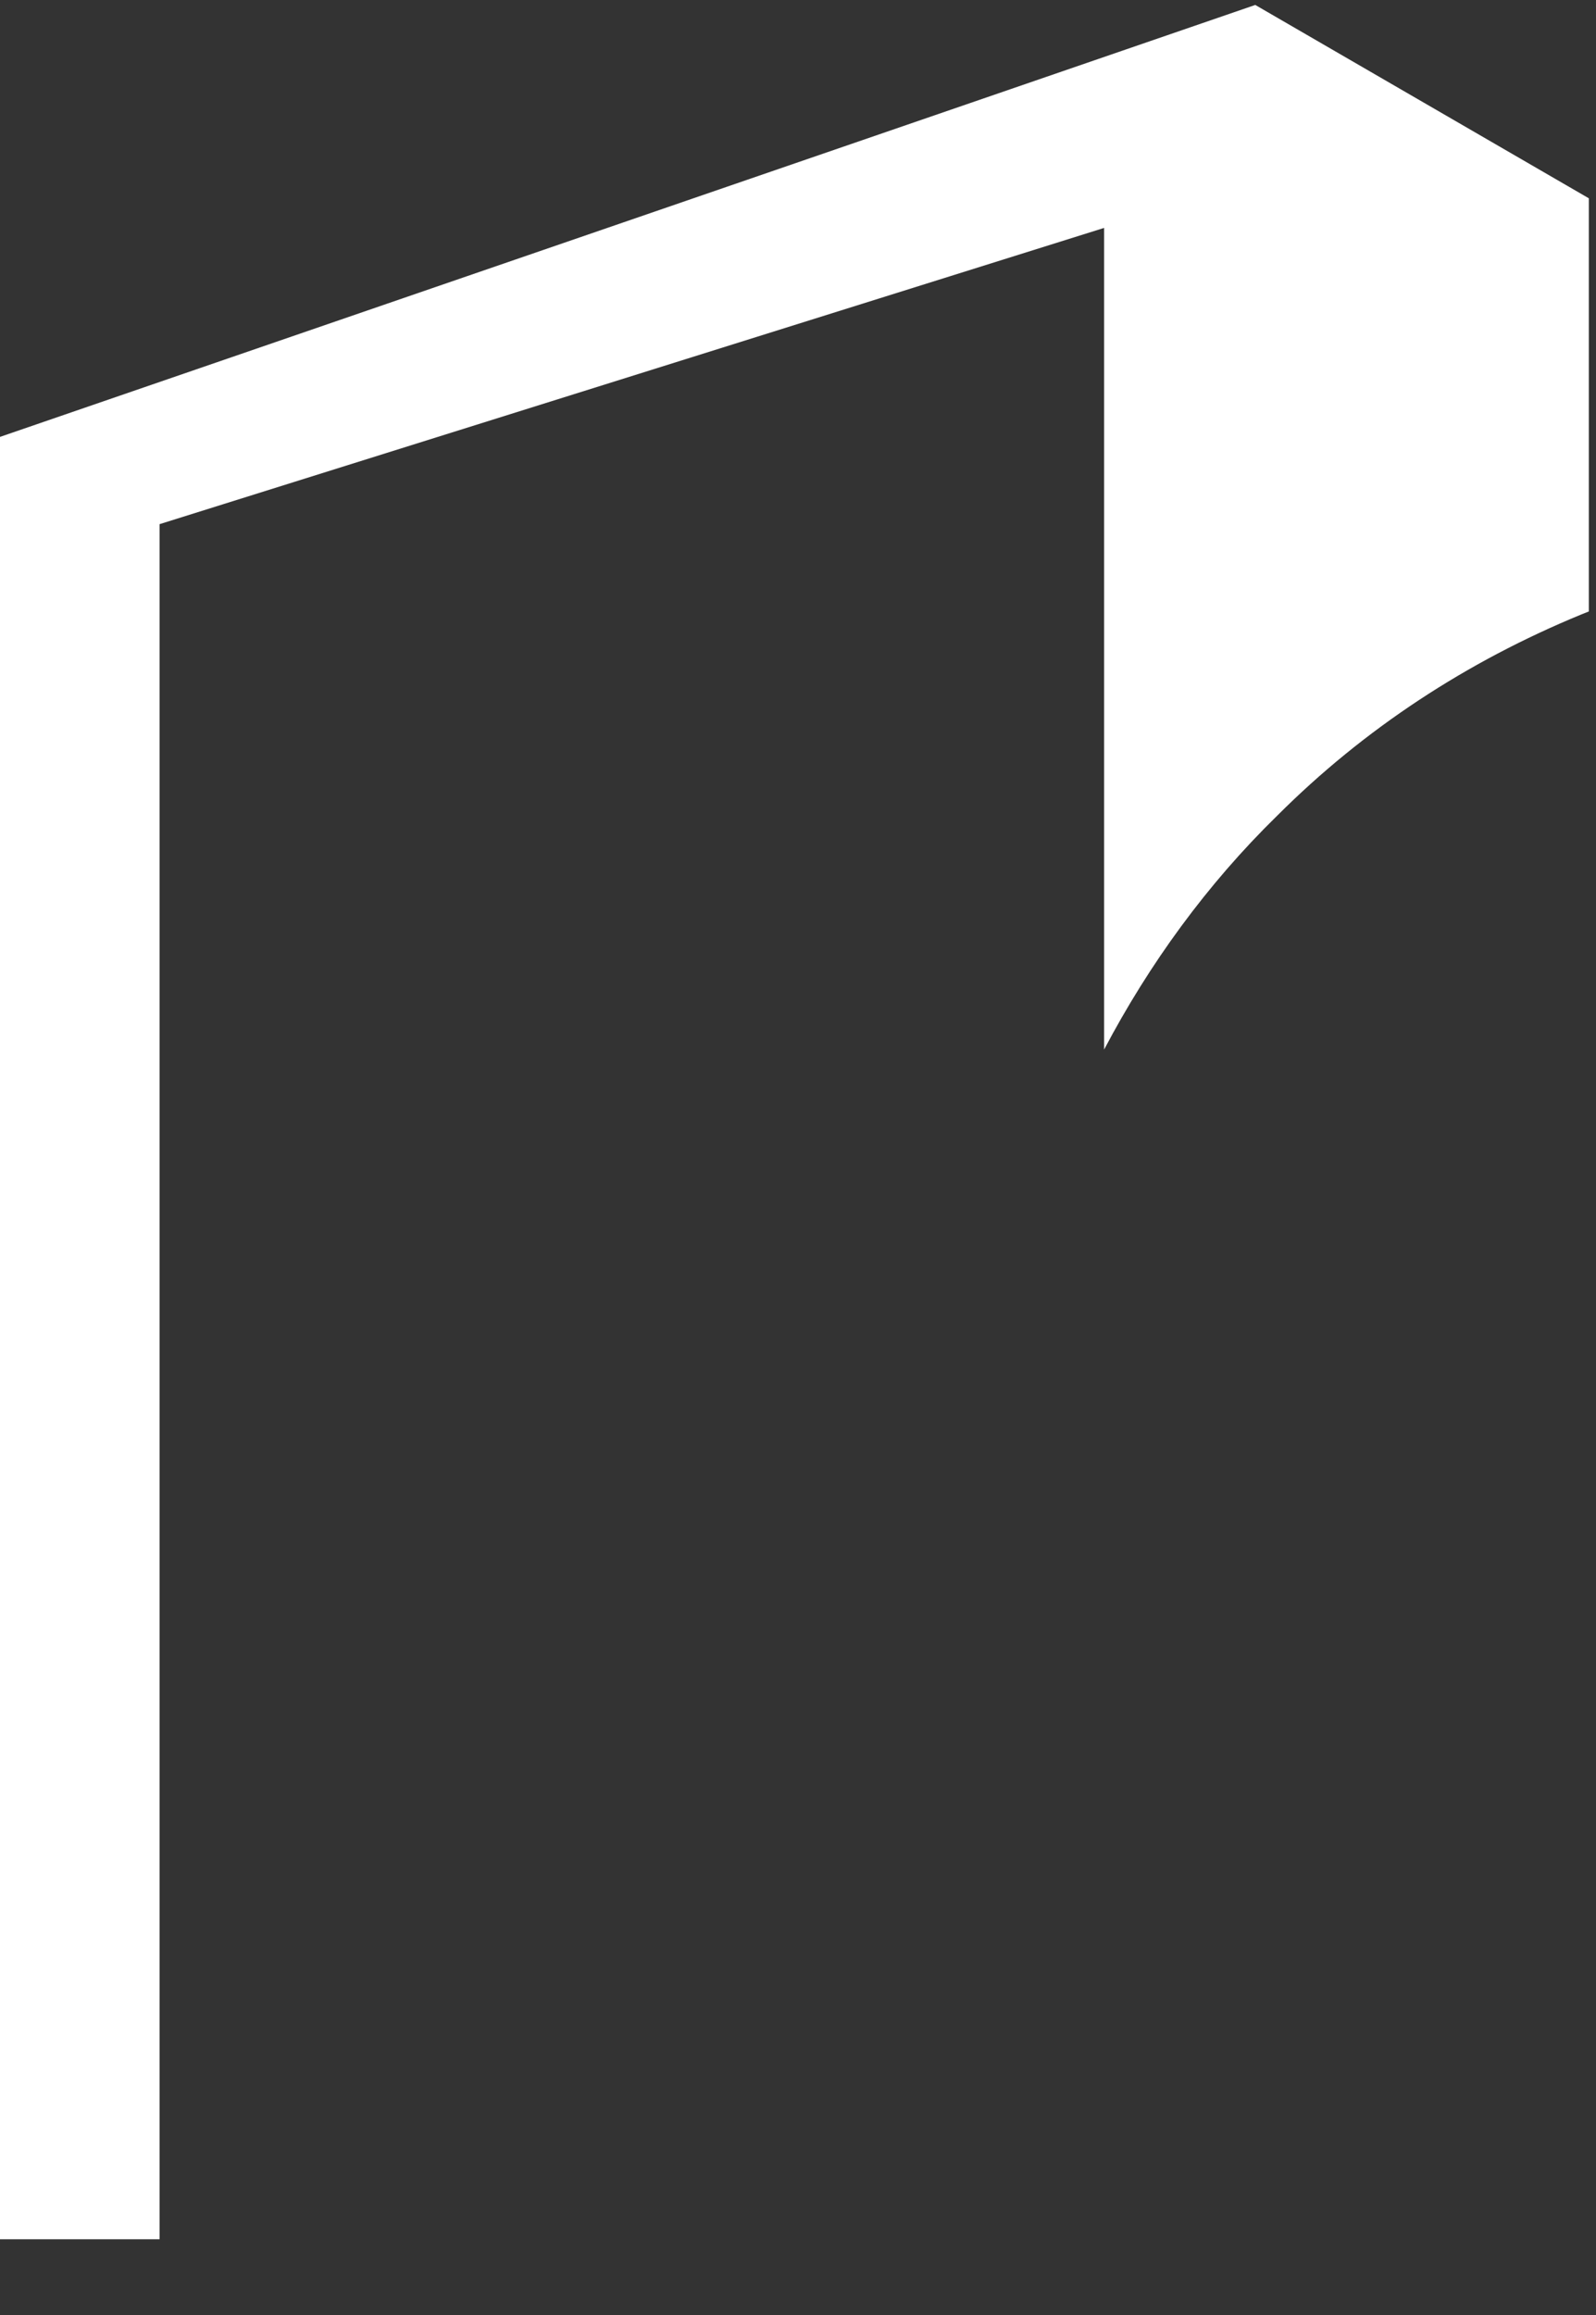 ﻿<?xml version="1.0" encoding="utf-8"?>
<svg version="1.1" xmlns:xlink="http://www.w3.org/1999/xlink" width="20px" height="29px" xmlns="http://www.w3.org/2000/svg">
  <rect width="100%" height="100%" fill="#333333" stroke="none"/>
  <g transform="matrix(1 0 0 1 -1340 -77 )">
    <path d="M 16.004 10.219  C 17.098 9.125  18.387 8.285  19.812 7.699  L 19.91 7.66  L 19.91 2.484  L 15.73 0.062  L 0 5.473  L 0 28.051  L 2 28.051  L 2 6.566  L 13.836 2.855  L 13.836 13.148  C 14.402 12.074  15.125 11.078  16.004 10.219  Z " fill-rule="nonzero" fill="#ffffff" stroke="none" transform="matrix(1 0 0 1 1340 77 )" />
  </g>
</svg>
